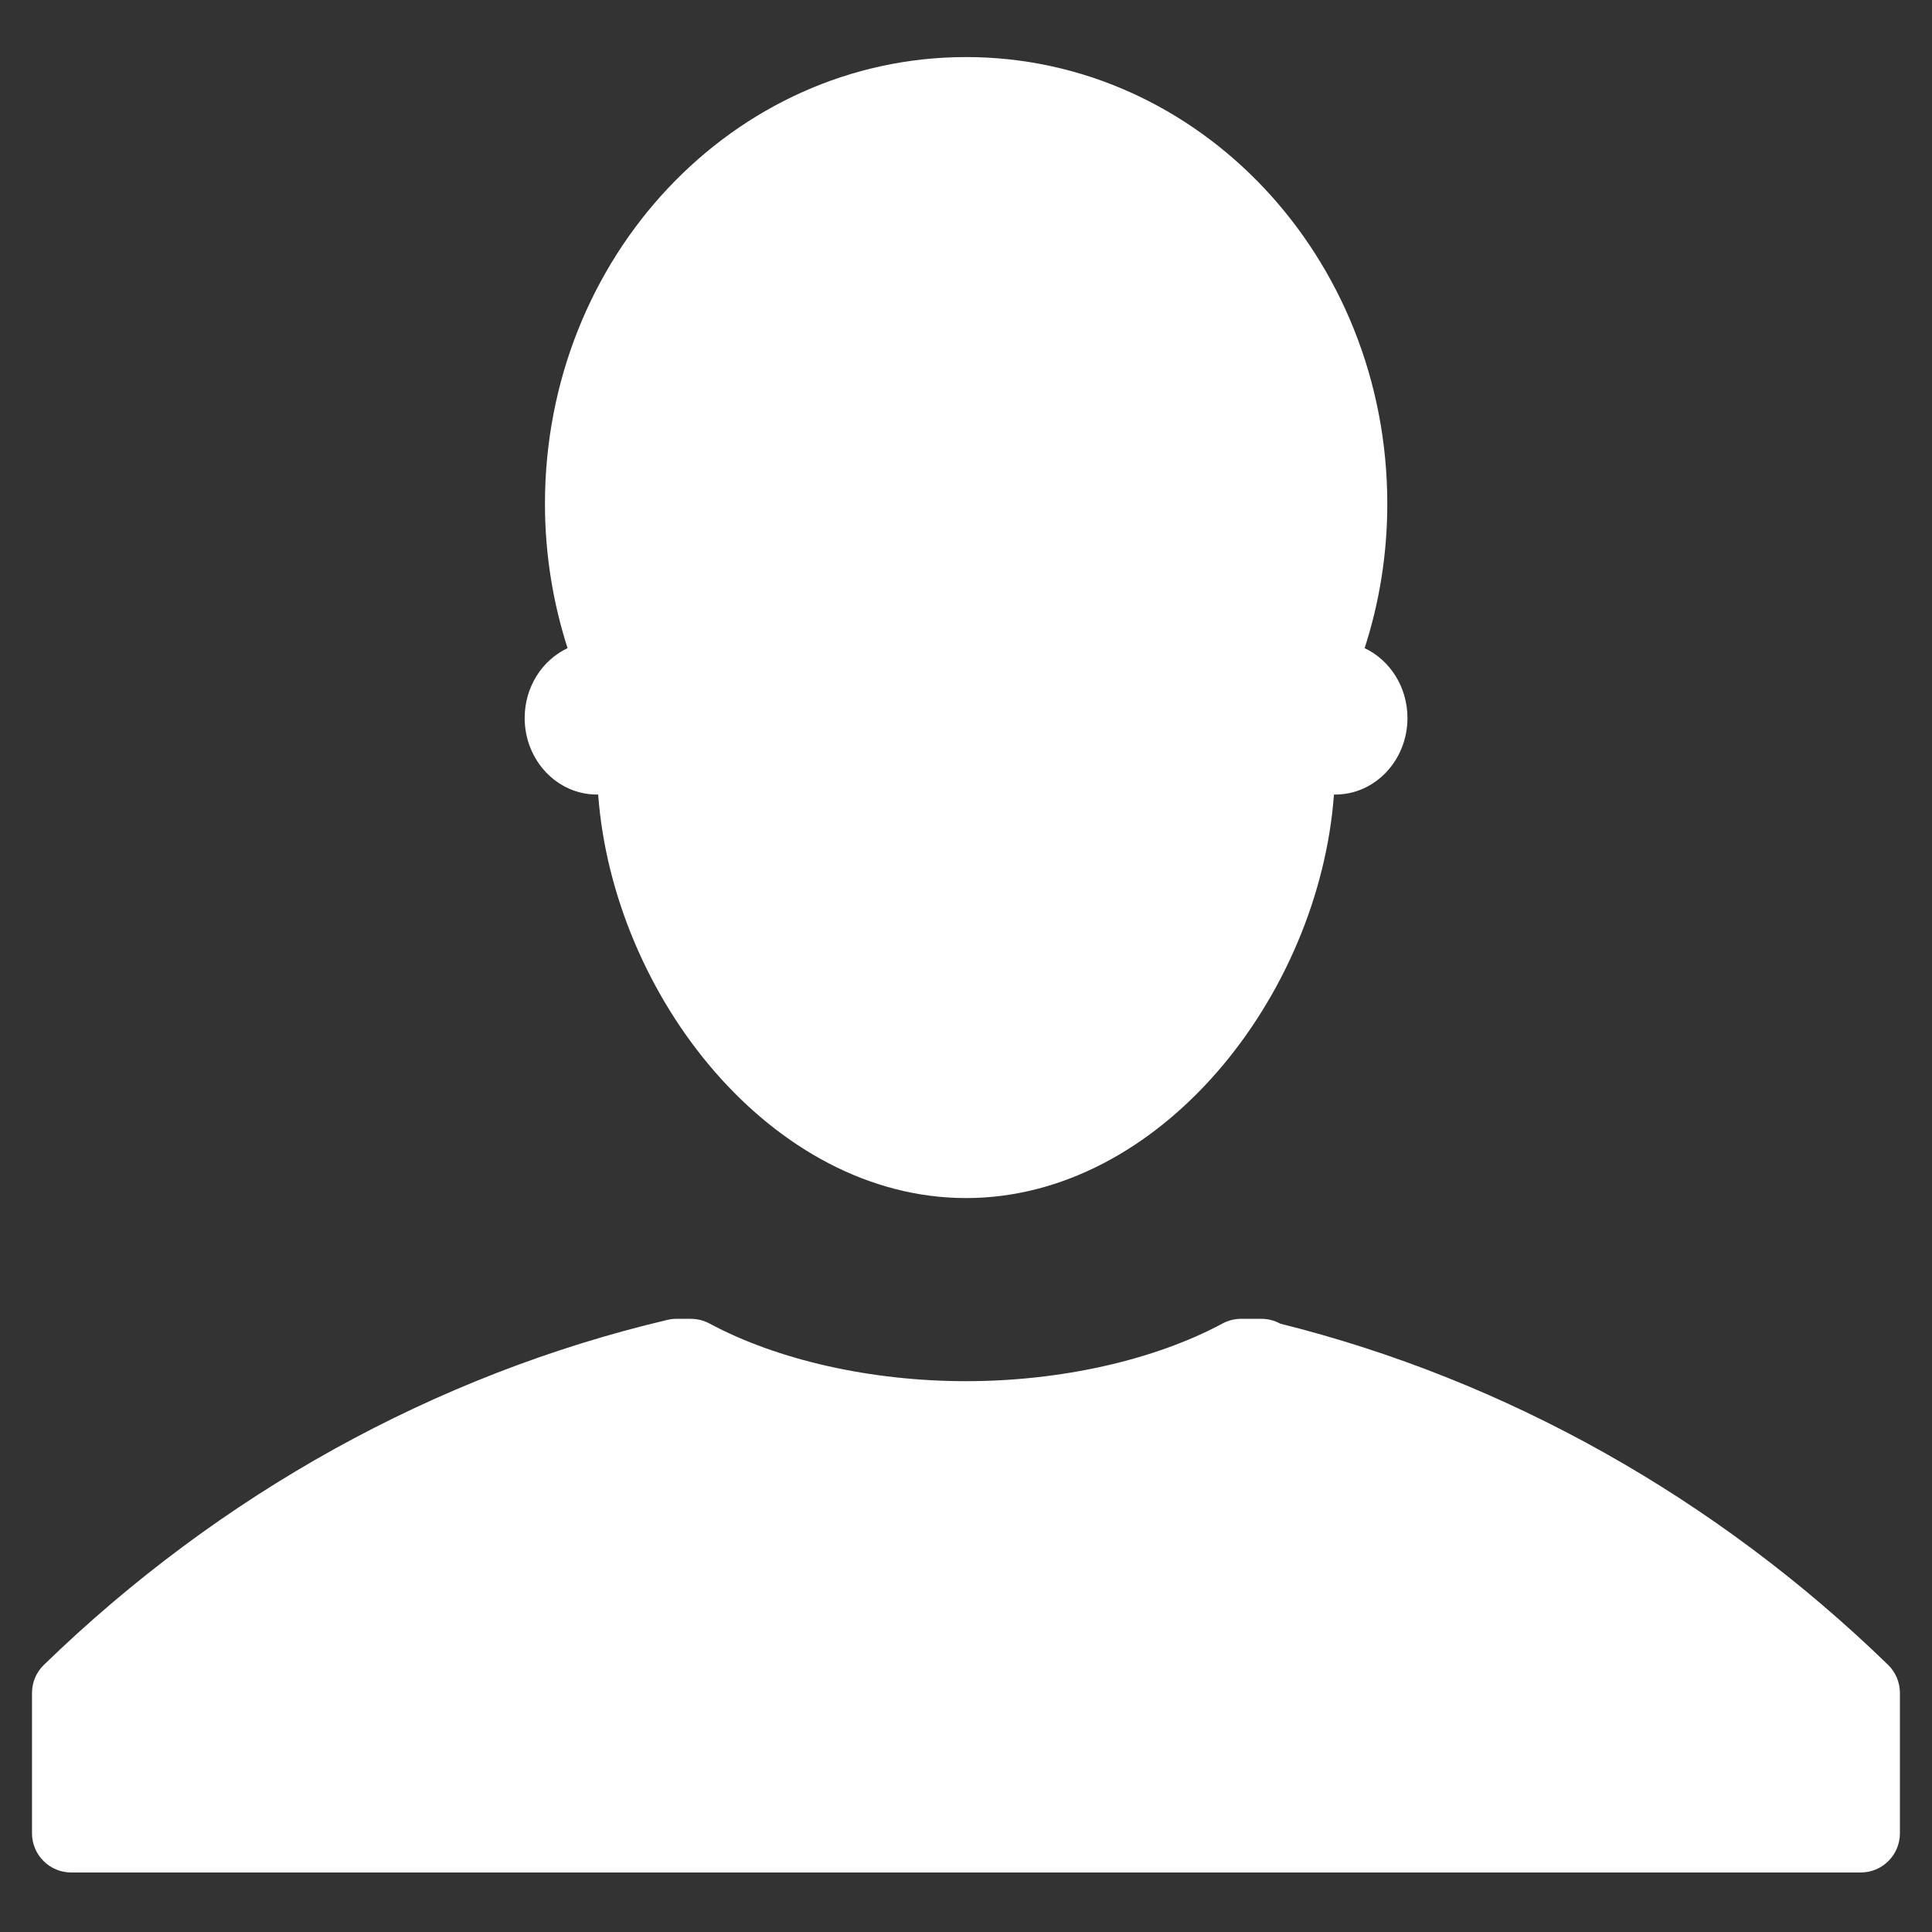 <?xml version="1.0" encoding="utf-8"?>
<!-- Generator: Adobe Illustrator 16.0.0, SVG Export Plug-In . SVG Version: 6.00 Build 0)  -->
<!DOCTYPE svg PUBLIC "-//W3C//DTD SVG 1.1//EN" "http://www.w3.org/Graphics/SVG/1.1/DTD/svg11.dtd">
<svg version="1.1" id="Calque_1" xmlns="http://www.w3.org/2000/svg" xmlns:xlink="http://www.w3.org/1999/xlink" x="0px" y="0px"
	 width="29.996px" height="29.996px" viewBox="0 0 29.996 29.996" enable-background="new 0 0 29.996 29.996" xml:space="preserve">
<rect x="0" y="0" width="29.996" height="29.996" fill="#333333" stroke="none"/>
<g>
	<path fill="#FFFFFF" d="M8.146,11.148c0,0.655,0.502,1.188,1.121,1.188c0.007,0,0.013,0,0.02,0
		c0.232,3.131,2.699,6.265,5.712,6.265s5.48-3.134,5.712-6.265c0.007,0,0.013,0,0.02,0c0.619,0,1.121-0.532,1.121-1.188
		c0-0.485-0.274-0.9-0.665-1.085c0.228-0.704,0.352-1.456,0.352-2.241c0-3.83-2.928-6.936-6.539-6.936
		c-3.612,0-6.539,3.105-6.539,6.936c0,0.785,0.125,1.537,0.351,2.241C8.419,10.249,8.146,10.663,8.146,11.148z"/>
	<path fill="#FFFFFF" d="M29.314,25.848c-2.671-2.593-5.931-4.423-9.437-5.297c-0.088-0.049-0.188-0.075-0.292-0.075h-0.317
		c-0.101,0-0.199,0.025-0.288,0.073c-1.058,0.568-2.51,0.895-3.982,0.895c-1.472,0-2.923-0.326-3.984-0.896
		c-0.089-0.047-0.188-0.072-0.289-0.072h-0.23c-0.048,0-0.094,0.007-0.14,0.018c-3.598,0.85-6.941,2.703-9.673,5.354
		c-0.119,0.115-0.185,0.271-0.185,0.437v2.178c0,0.336,0.273,0.609,0.609,0.609H28.89c0.336,0,0.608-0.273,0.608-0.609v-2.178
		C29.498,26.119,29.431,25.962,29.314,25.848z"/>
</g>
</svg>
